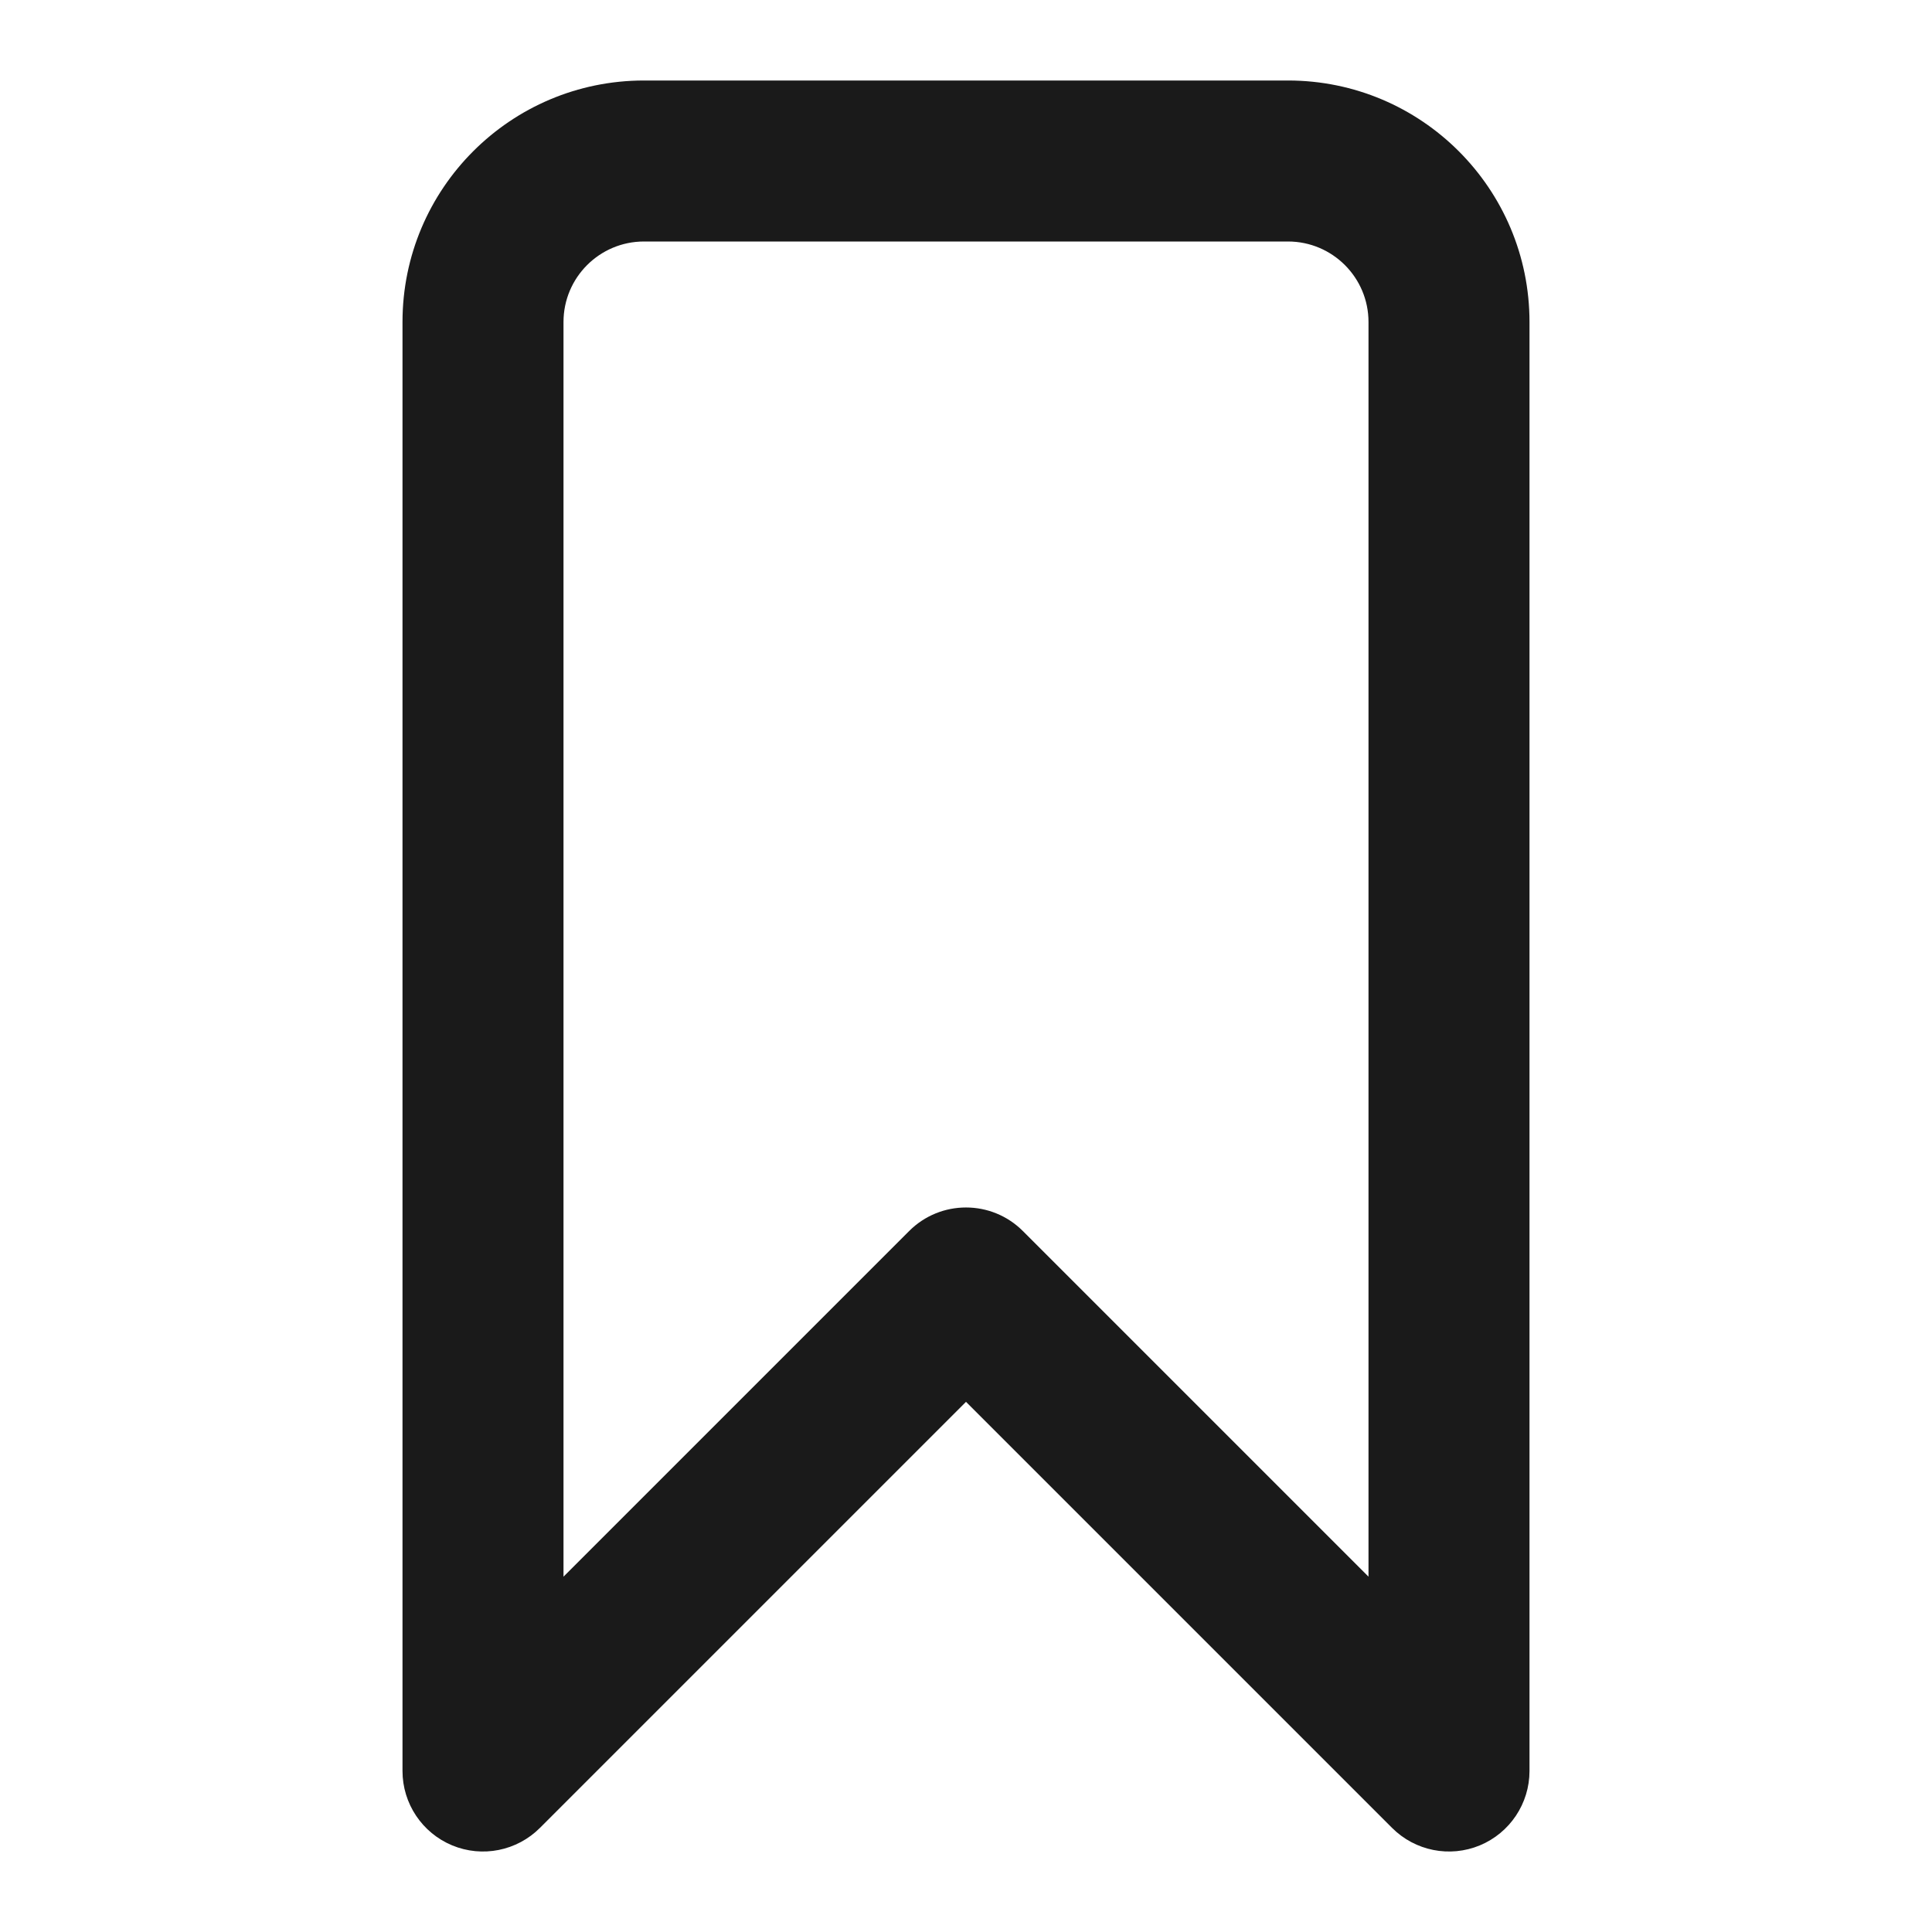 <svg width="24" height="24" viewBox="0 0 24 24" fill="none" xmlns="http://www.w3.org/2000/svg">
<path fill-rule="evenodd" clip-rule="evenodd" d="M8 3C7.448 3 7 3.448 7 4V19.586L11.293 15.293C11.683 14.902 12.317 14.902 12.707 15.293L17 19.586V4C17 3.448 16.552 3 16 3H8ZM5 4C5 2.343 6.343 1 8 1H16C17.657 1 19 2.343 19 4V22C19 22.404 18.756 22.769 18.383 22.924C18.009 23.079 17.579 22.993 17.293 22.707L12 17.414L6.707 22.707C6.421 22.993 5.991 23.079 5.617 22.924C5.244 22.769 5 22.404 5 22V4Z" fill="#1A1A1A"/>
</svg>
